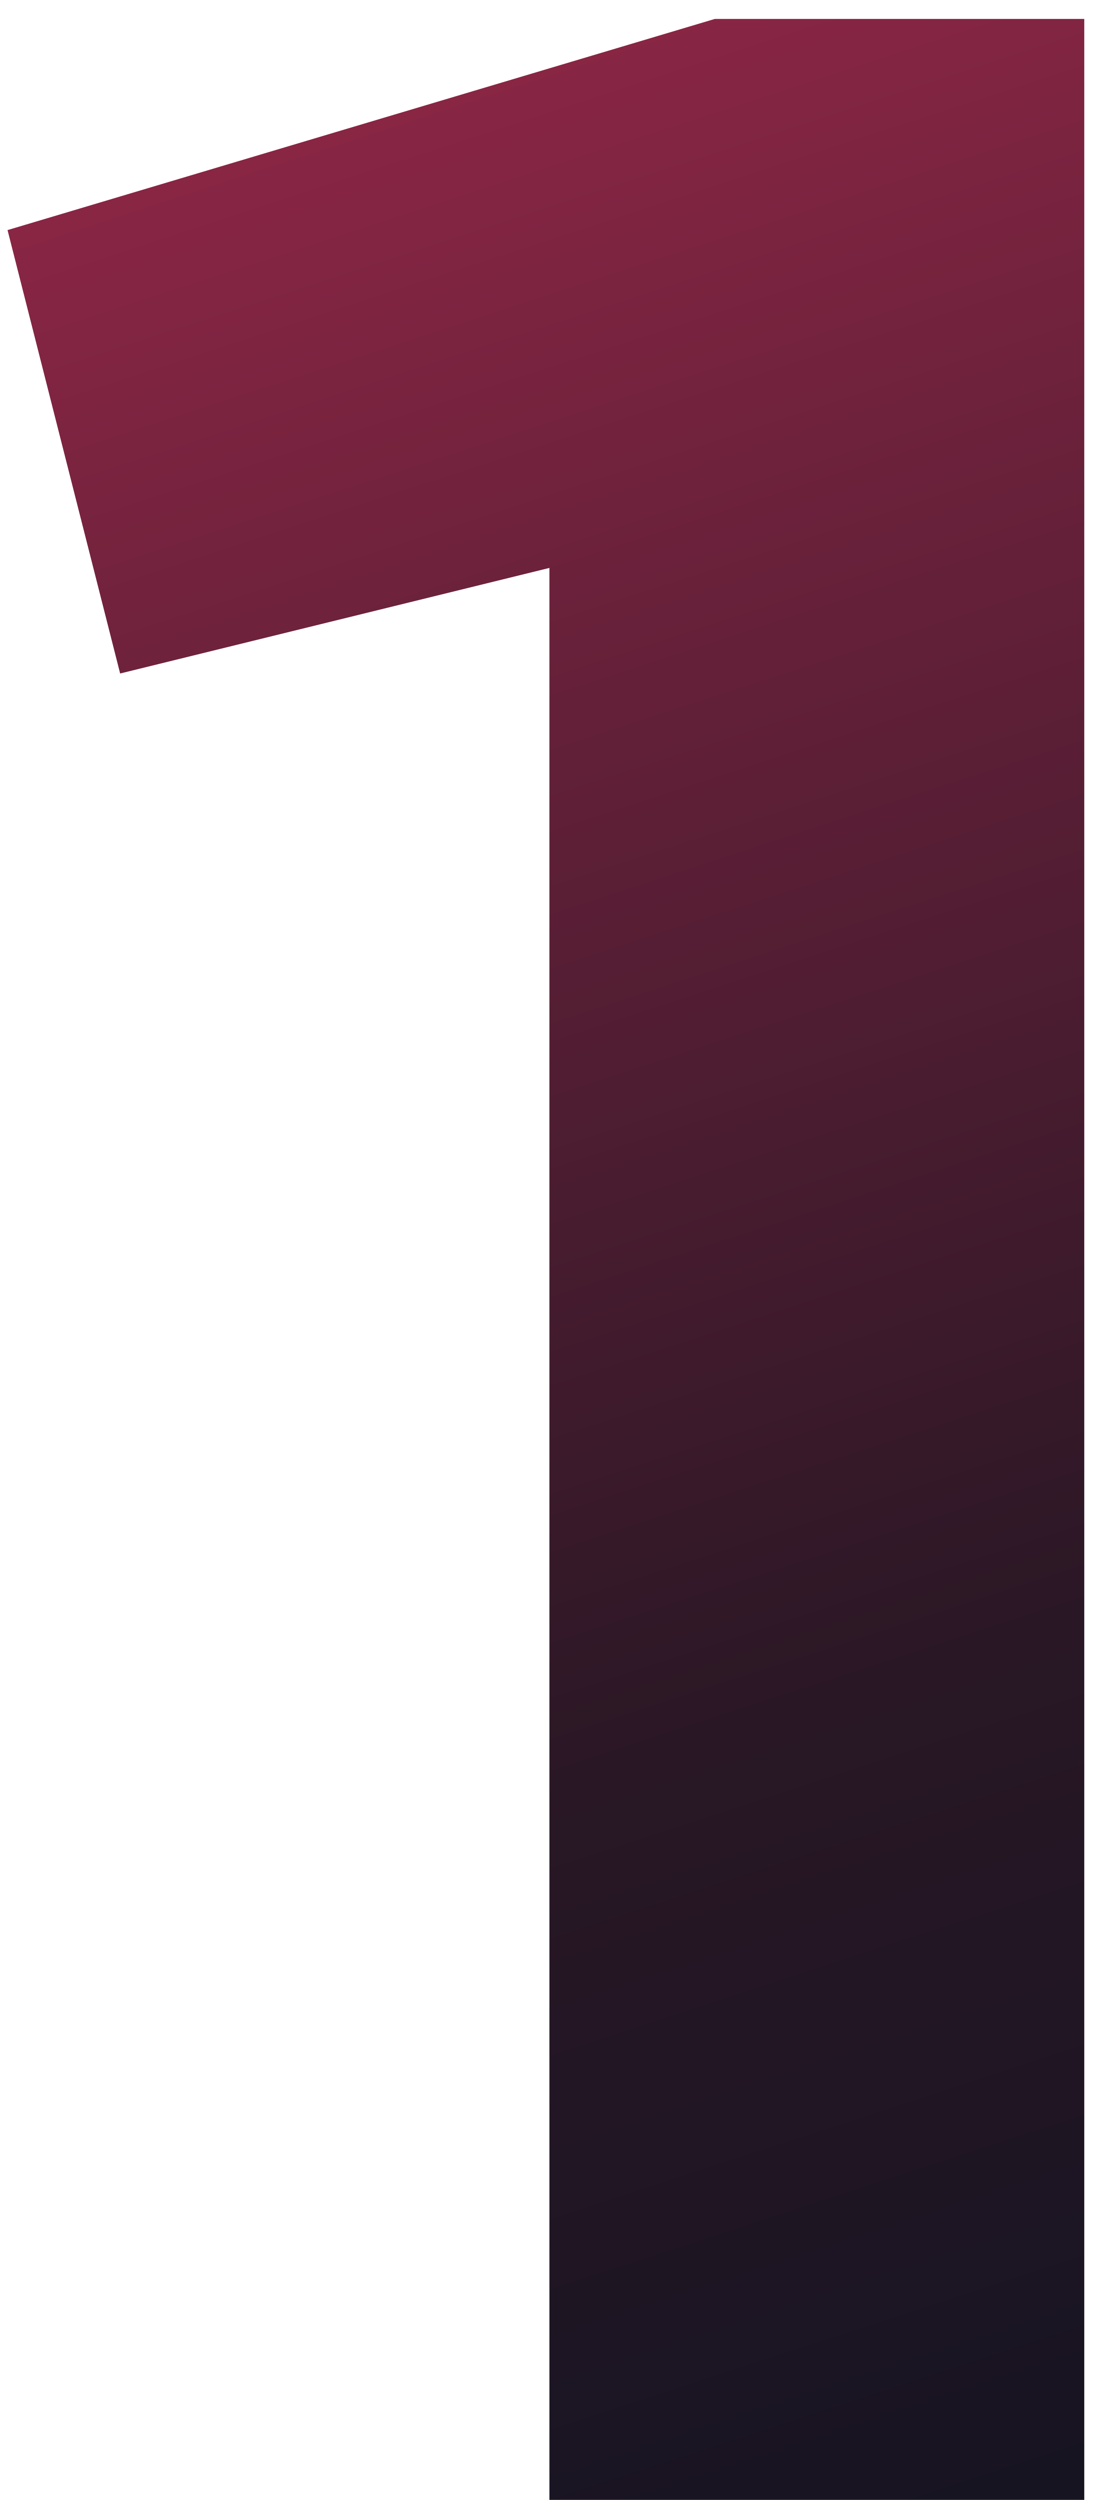 <svg width="57" height="130" viewBox="0 0 57 130" fill="none" xmlns="http://www.w3.org/2000/svg">
<path d="M28.574 130V29.533L6.248 35.023L0.392 11.965L37.175 0.985H56.39V130H28.574Z" fill="url(#paint0_linear_1_18)"/>
<defs>
<linearGradient id="paint0_linear_1_18" x1="10.137" y1="7.607" x2="50.676" y2="131.578" gradientUnits="userSpaceOnUse">
<stop stop-color="#8A2645"/>
<stop offset="0.67" stop-color="#291725"/>
<stop offset="0.989" stop-color="#171422"/>
</linearGradient>
</defs>
</svg>
